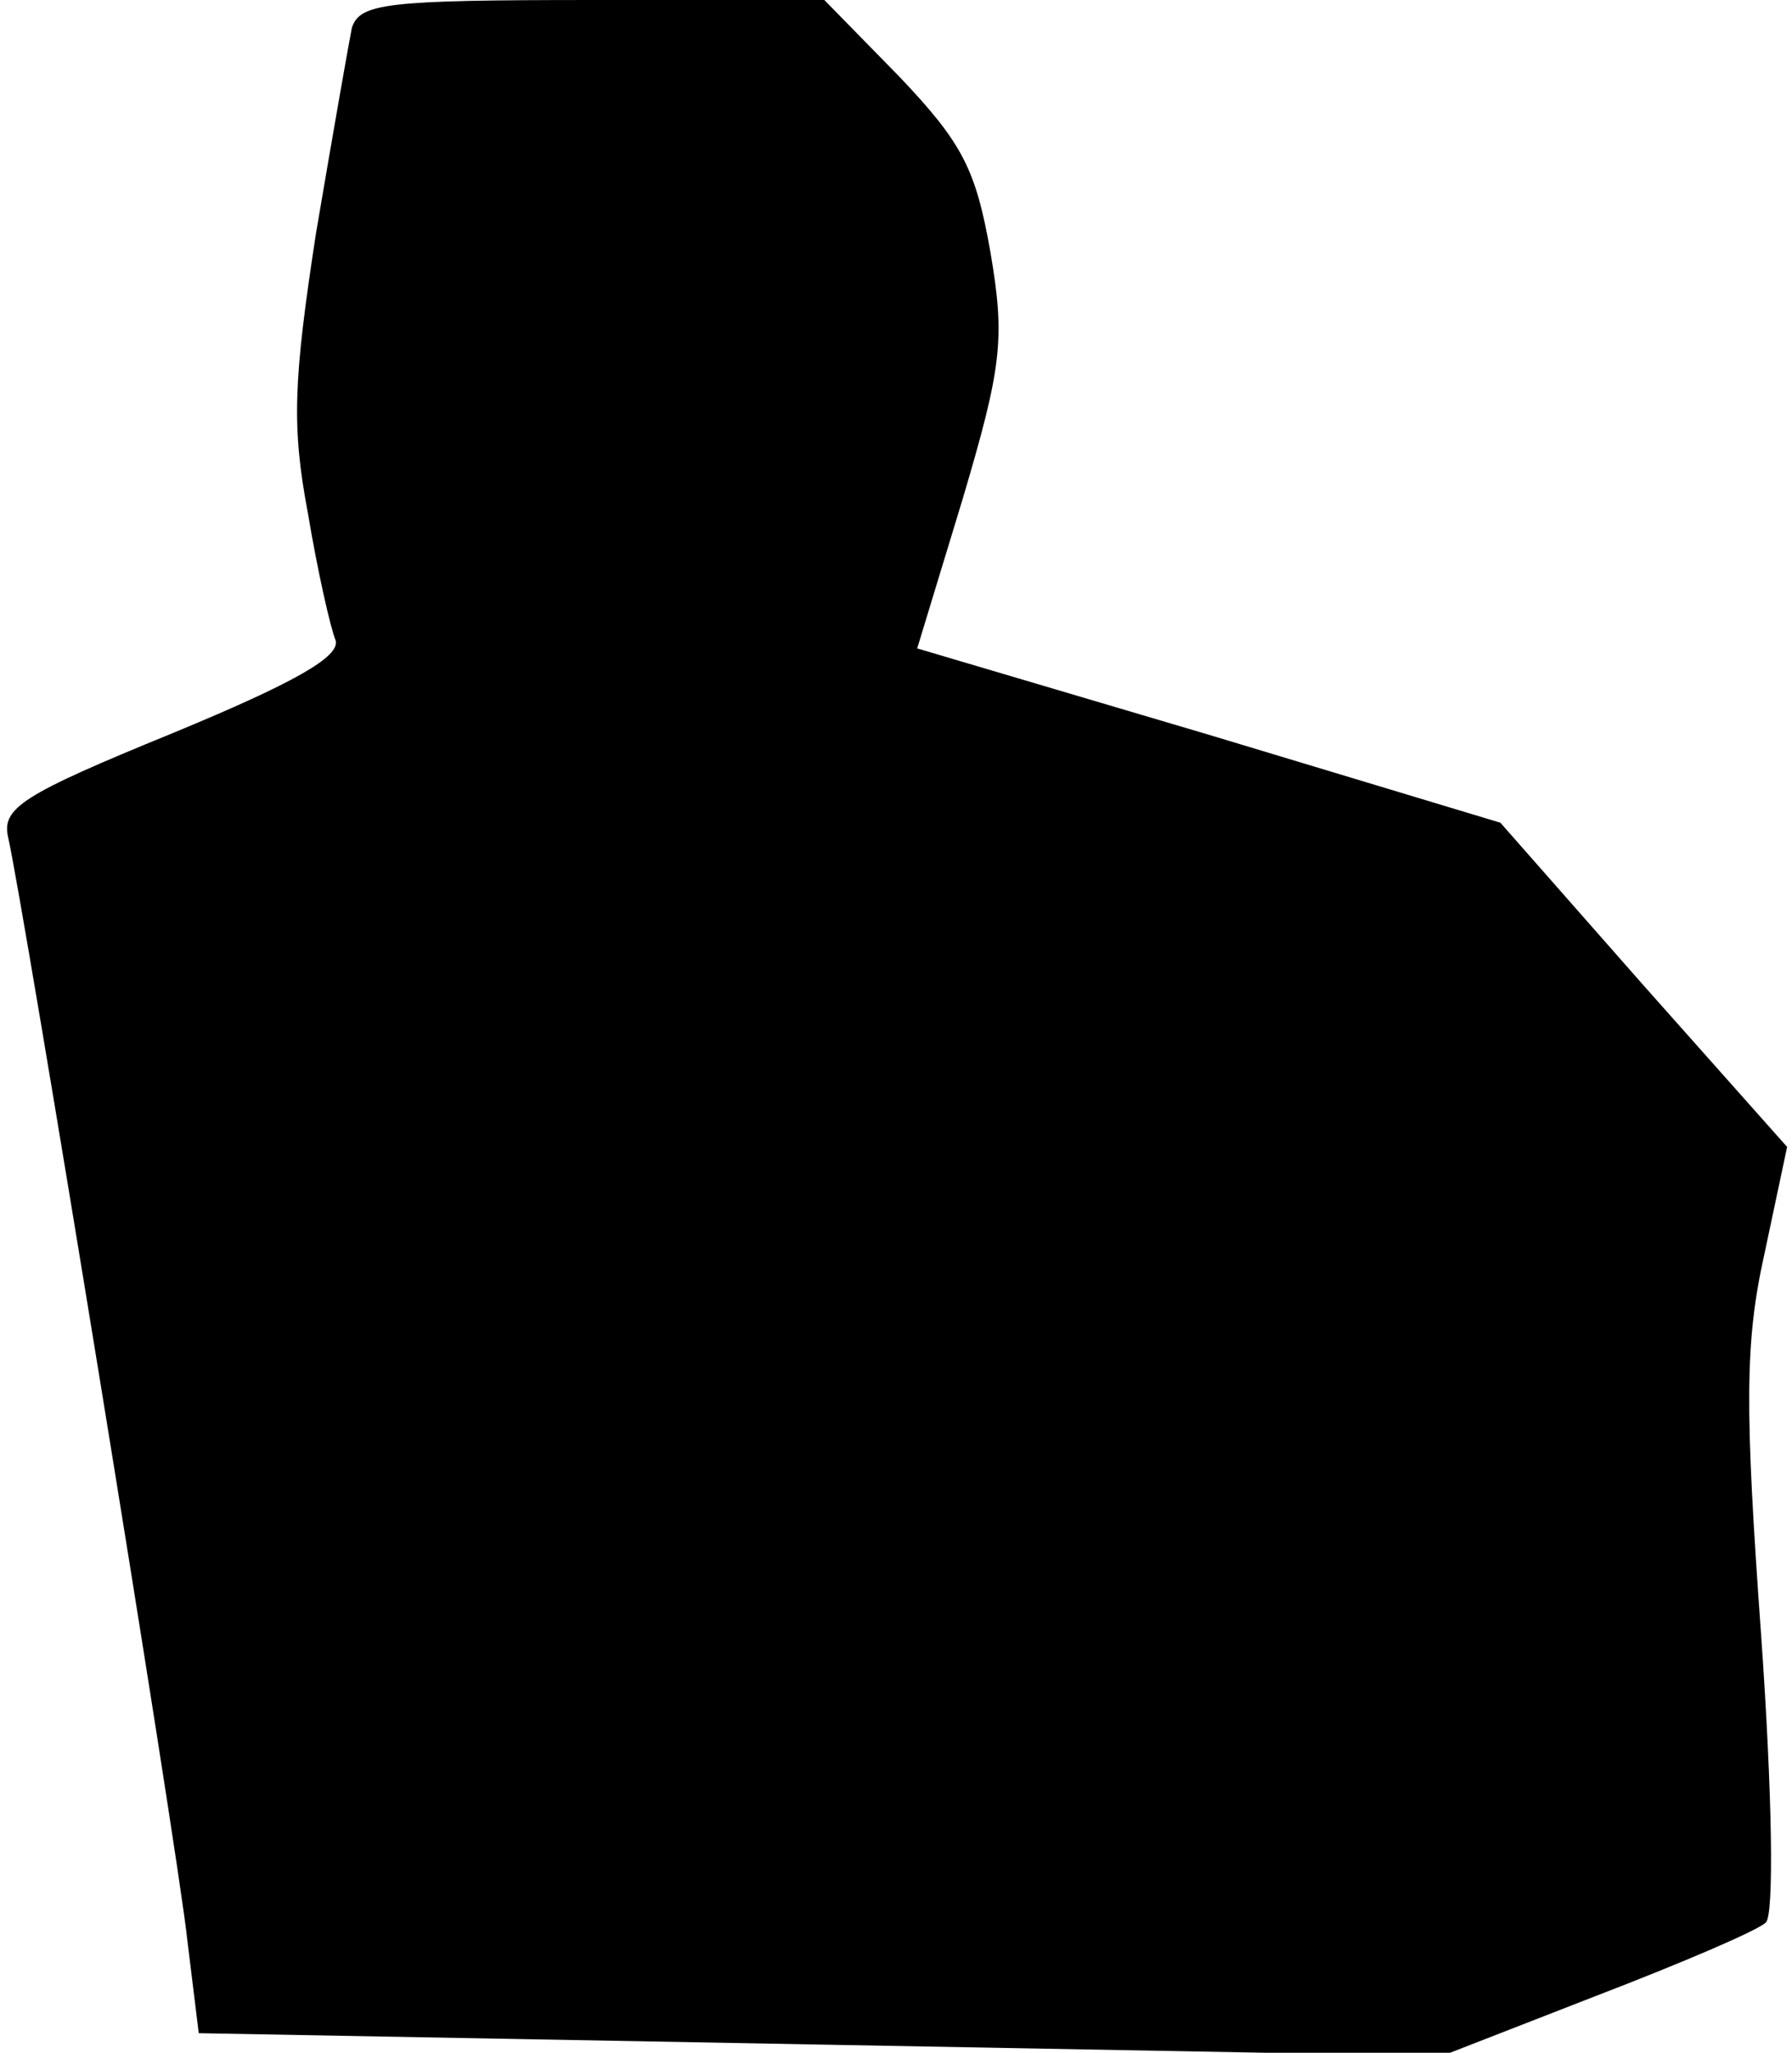 <?xml version="1.0" standalone="no"?>
<!DOCTYPE svg PUBLIC "-//W3C//DTD SVG 20010904//EN"
 "http://www.w3.org/TR/2001/REC-SVG-20010904/DTD/svg10.dtd">
<svg version="1.0" xmlns="http://www.w3.org/2000/svg"
 width="110pt" height="126pt" viewBox="0 0 110 126"
 preserveAspectRatio="xMidYMid meet">
<g transform="translate(0,126) scale(0.1,-0.1)"
fill="#000000" stroke="none">
<path fill="#000000" stroke="none" d="M216 1243 c-2 -10 -12 -67 -22 -126
-14 -91 -15 -119 -5 -172 6 -36 14 -71 17 -78 3 -10 -25 -26 -100 -57 -93 -38
-105 -46 -101 -64 9 -39 104 -620 110 -677 l7 -57 382 -7 381 -7 95 37 c52 20
99 40 104 45 5 5 4 78 -3 177 -10 139 -10 179 2 233 l14 66 -88 99 -88 100
-179 54 -179 53 28 92 c24 81 26 98 17 151 -9 51 -17 67 -56 108 l-46 47 -142
0 c-127 0 -143 -2 -148 -17z"/>
</g>
</svg>
